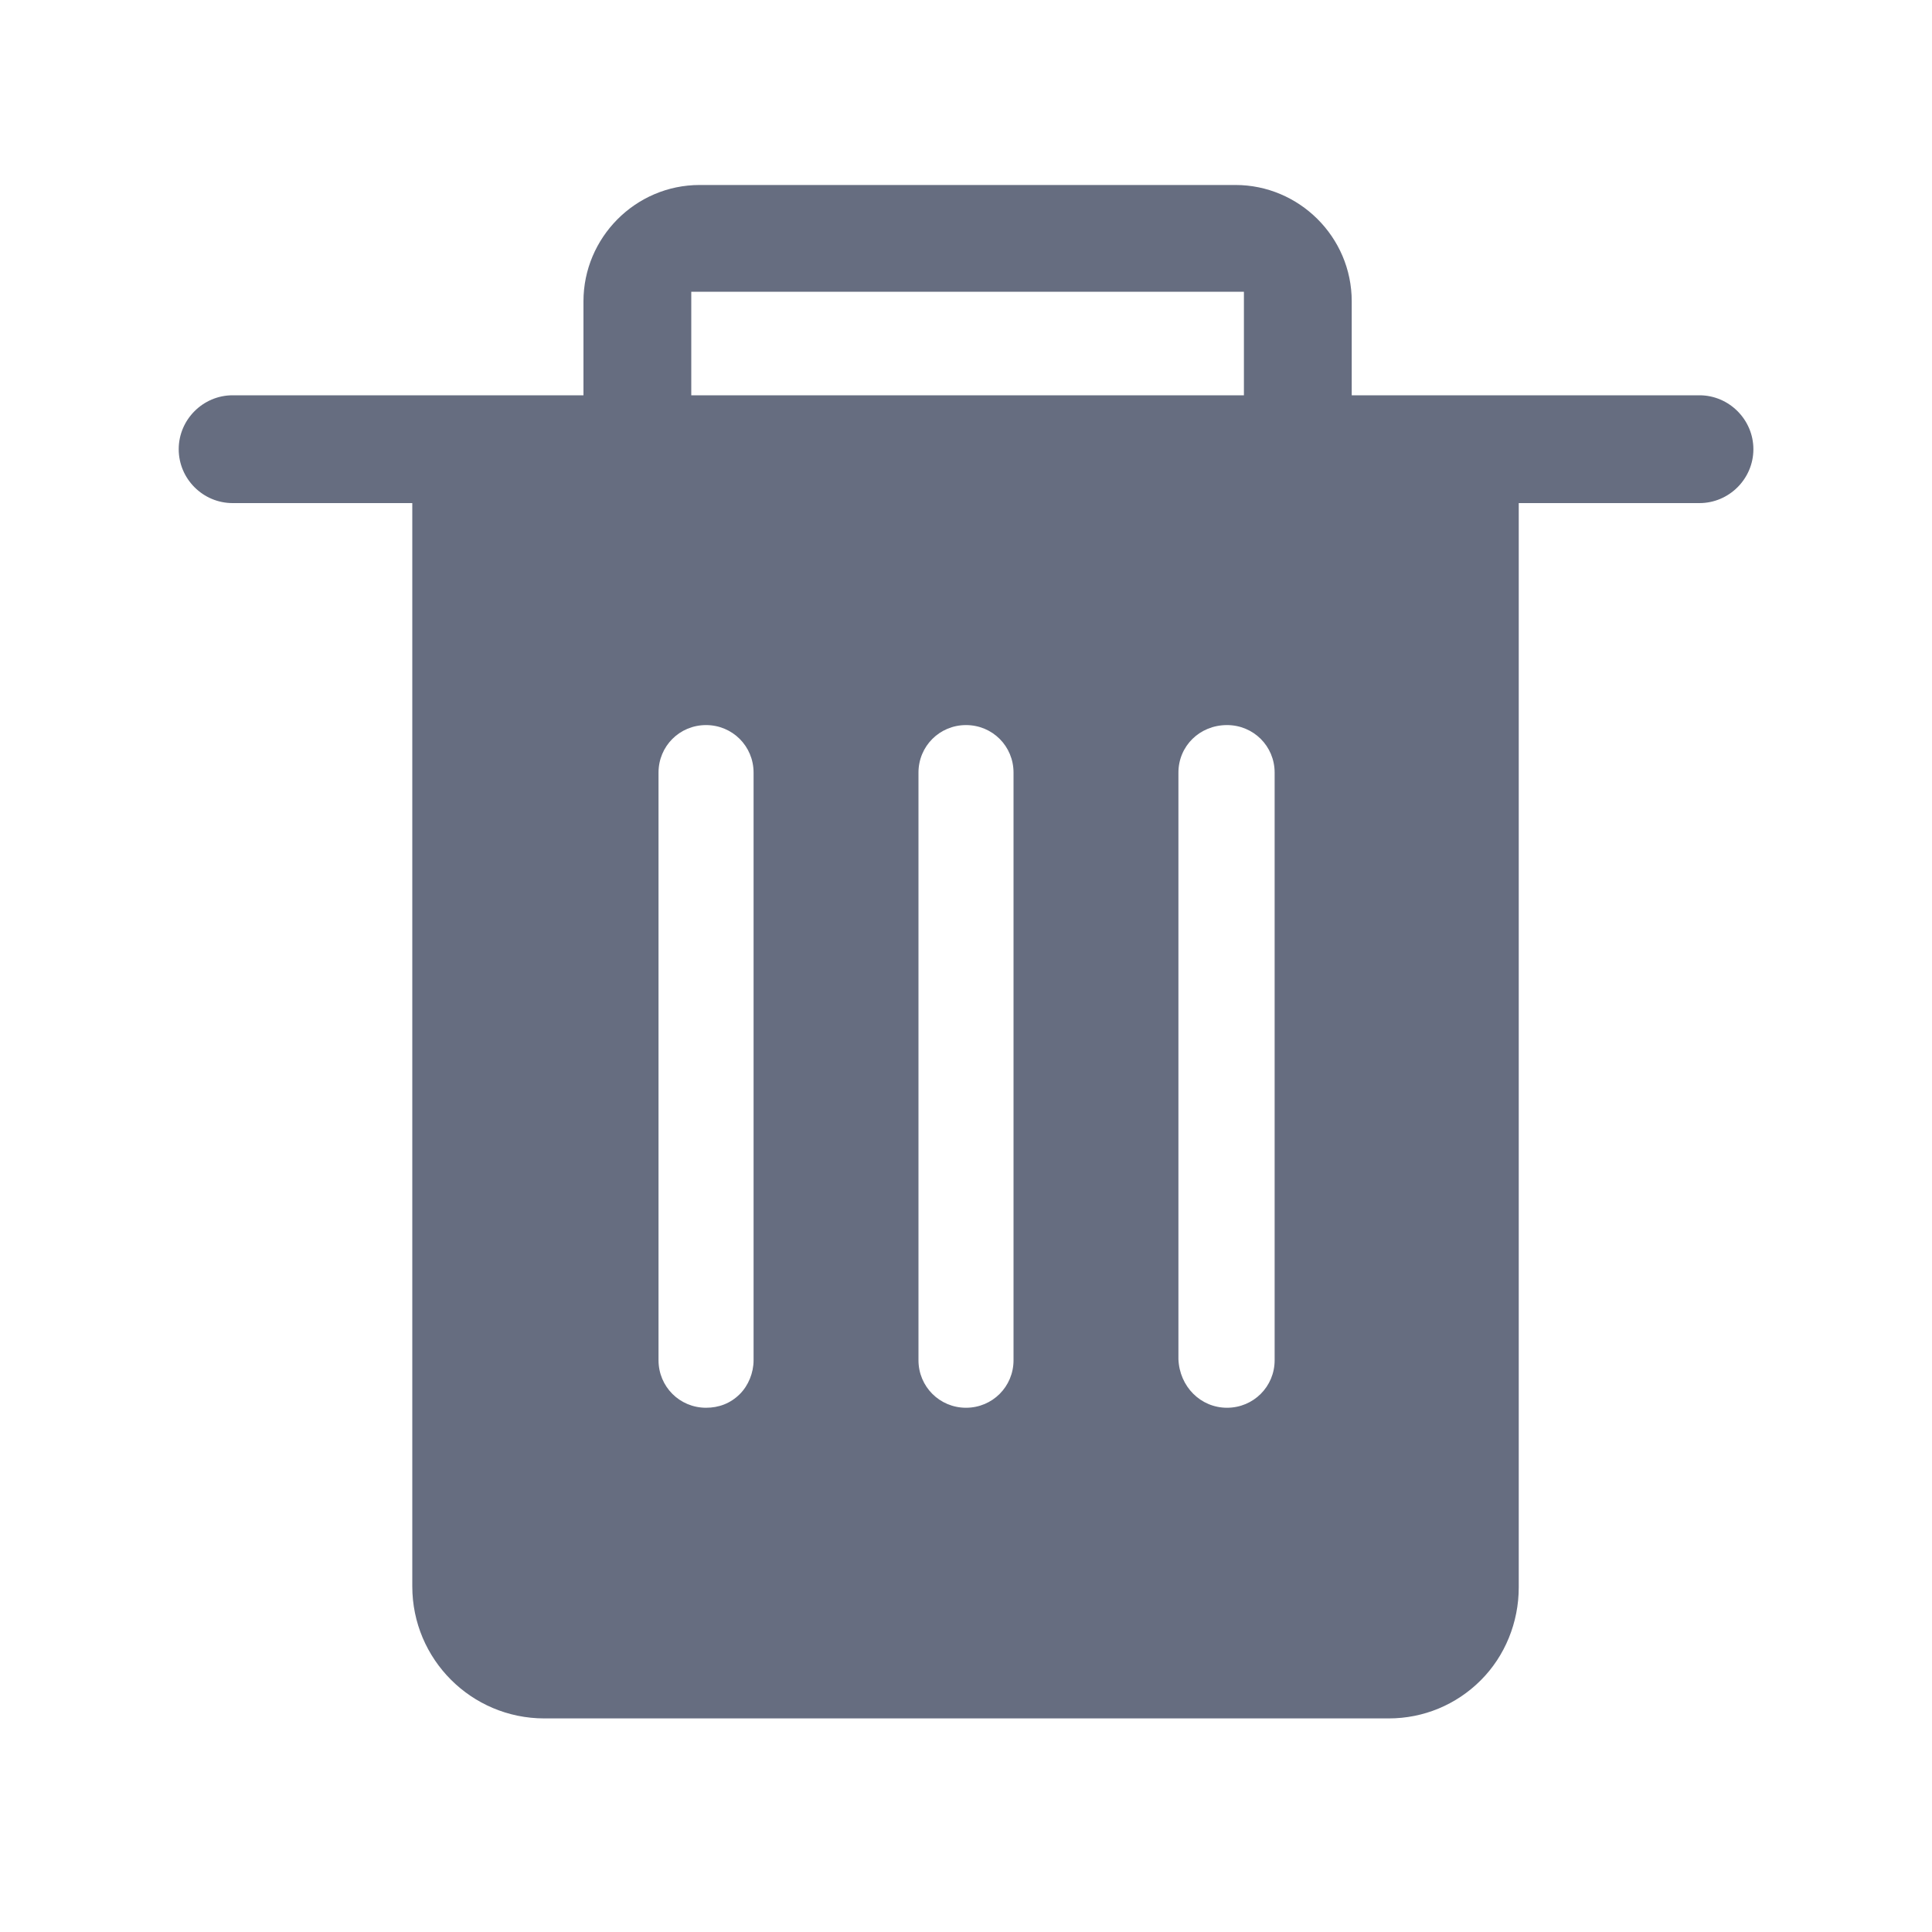 <svg width="20" height="20" viewBox="0 0 20 20" fill="none" xmlns="http://www.w3.org/2000/svg">
<path d="M15.481 4.595H4.519C4.388 4.595 4.268 4.705 4.268 4.847V16.422C4.268 17.177 4.88 17.789 5.635 17.789H14.376C14.737 17.789 15.076 17.647 15.328 17.395C15.58 17.144 15.722 16.794 15.722 16.433V4.836C15.733 4.705 15.623 4.595 15.481 4.595ZM7.801 14.081C7.801 14.212 7.747 14.343 7.659 14.431C7.561 14.529 7.44 14.573 7.309 14.573C7.035 14.573 6.817 14.354 6.817 14.081V7.998C6.817 7.724 7.035 7.506 7.309 7.506C7.582 7.506 7.801 7.724 7.801 7.998V14.081ZM10.492 14.081C10.492 14.354 10.274 14.573 10 14.573C9.727 14.573 9.508 14.354 9.508 14.081V7.998C9.508 7.724 9.727 7.506 10 7.506C10.274 7.506 10.492 7.724 10.492 7.998V14.081ZM13.195 14.081C13.195 14.354 12.976 14.573 12.702 14.573C12.429 14.573 12.21 14.354 12.199 14.07V7.998C12.199 7.724 12.418 7.506 12.702 7.506C12.976 7.506 13.195 7.724 13.195 7.998V14.081Z" fill="#666D80"/>
<path d="M17.593 4.092H13.993V3.119C13.993 2.451 13.446 1.915 12.79 1.915H7.243C6.576 1.915 6.04 2.462 6.04 3.119V4.092H2.408C2.101 4.092 1.85 4.344 1.85 4.65C1.85 4.957 2.101 5.208 2.408 5.208H17.593C17.899 5.208 18.151 4.957 18.151 4.65C18.151 4.344 17.899 4.092 17.593 4.092ZM12.877 4.092H7.156V3.02H12.877V4.092Z" fill="#666D80"/>
</svg>
